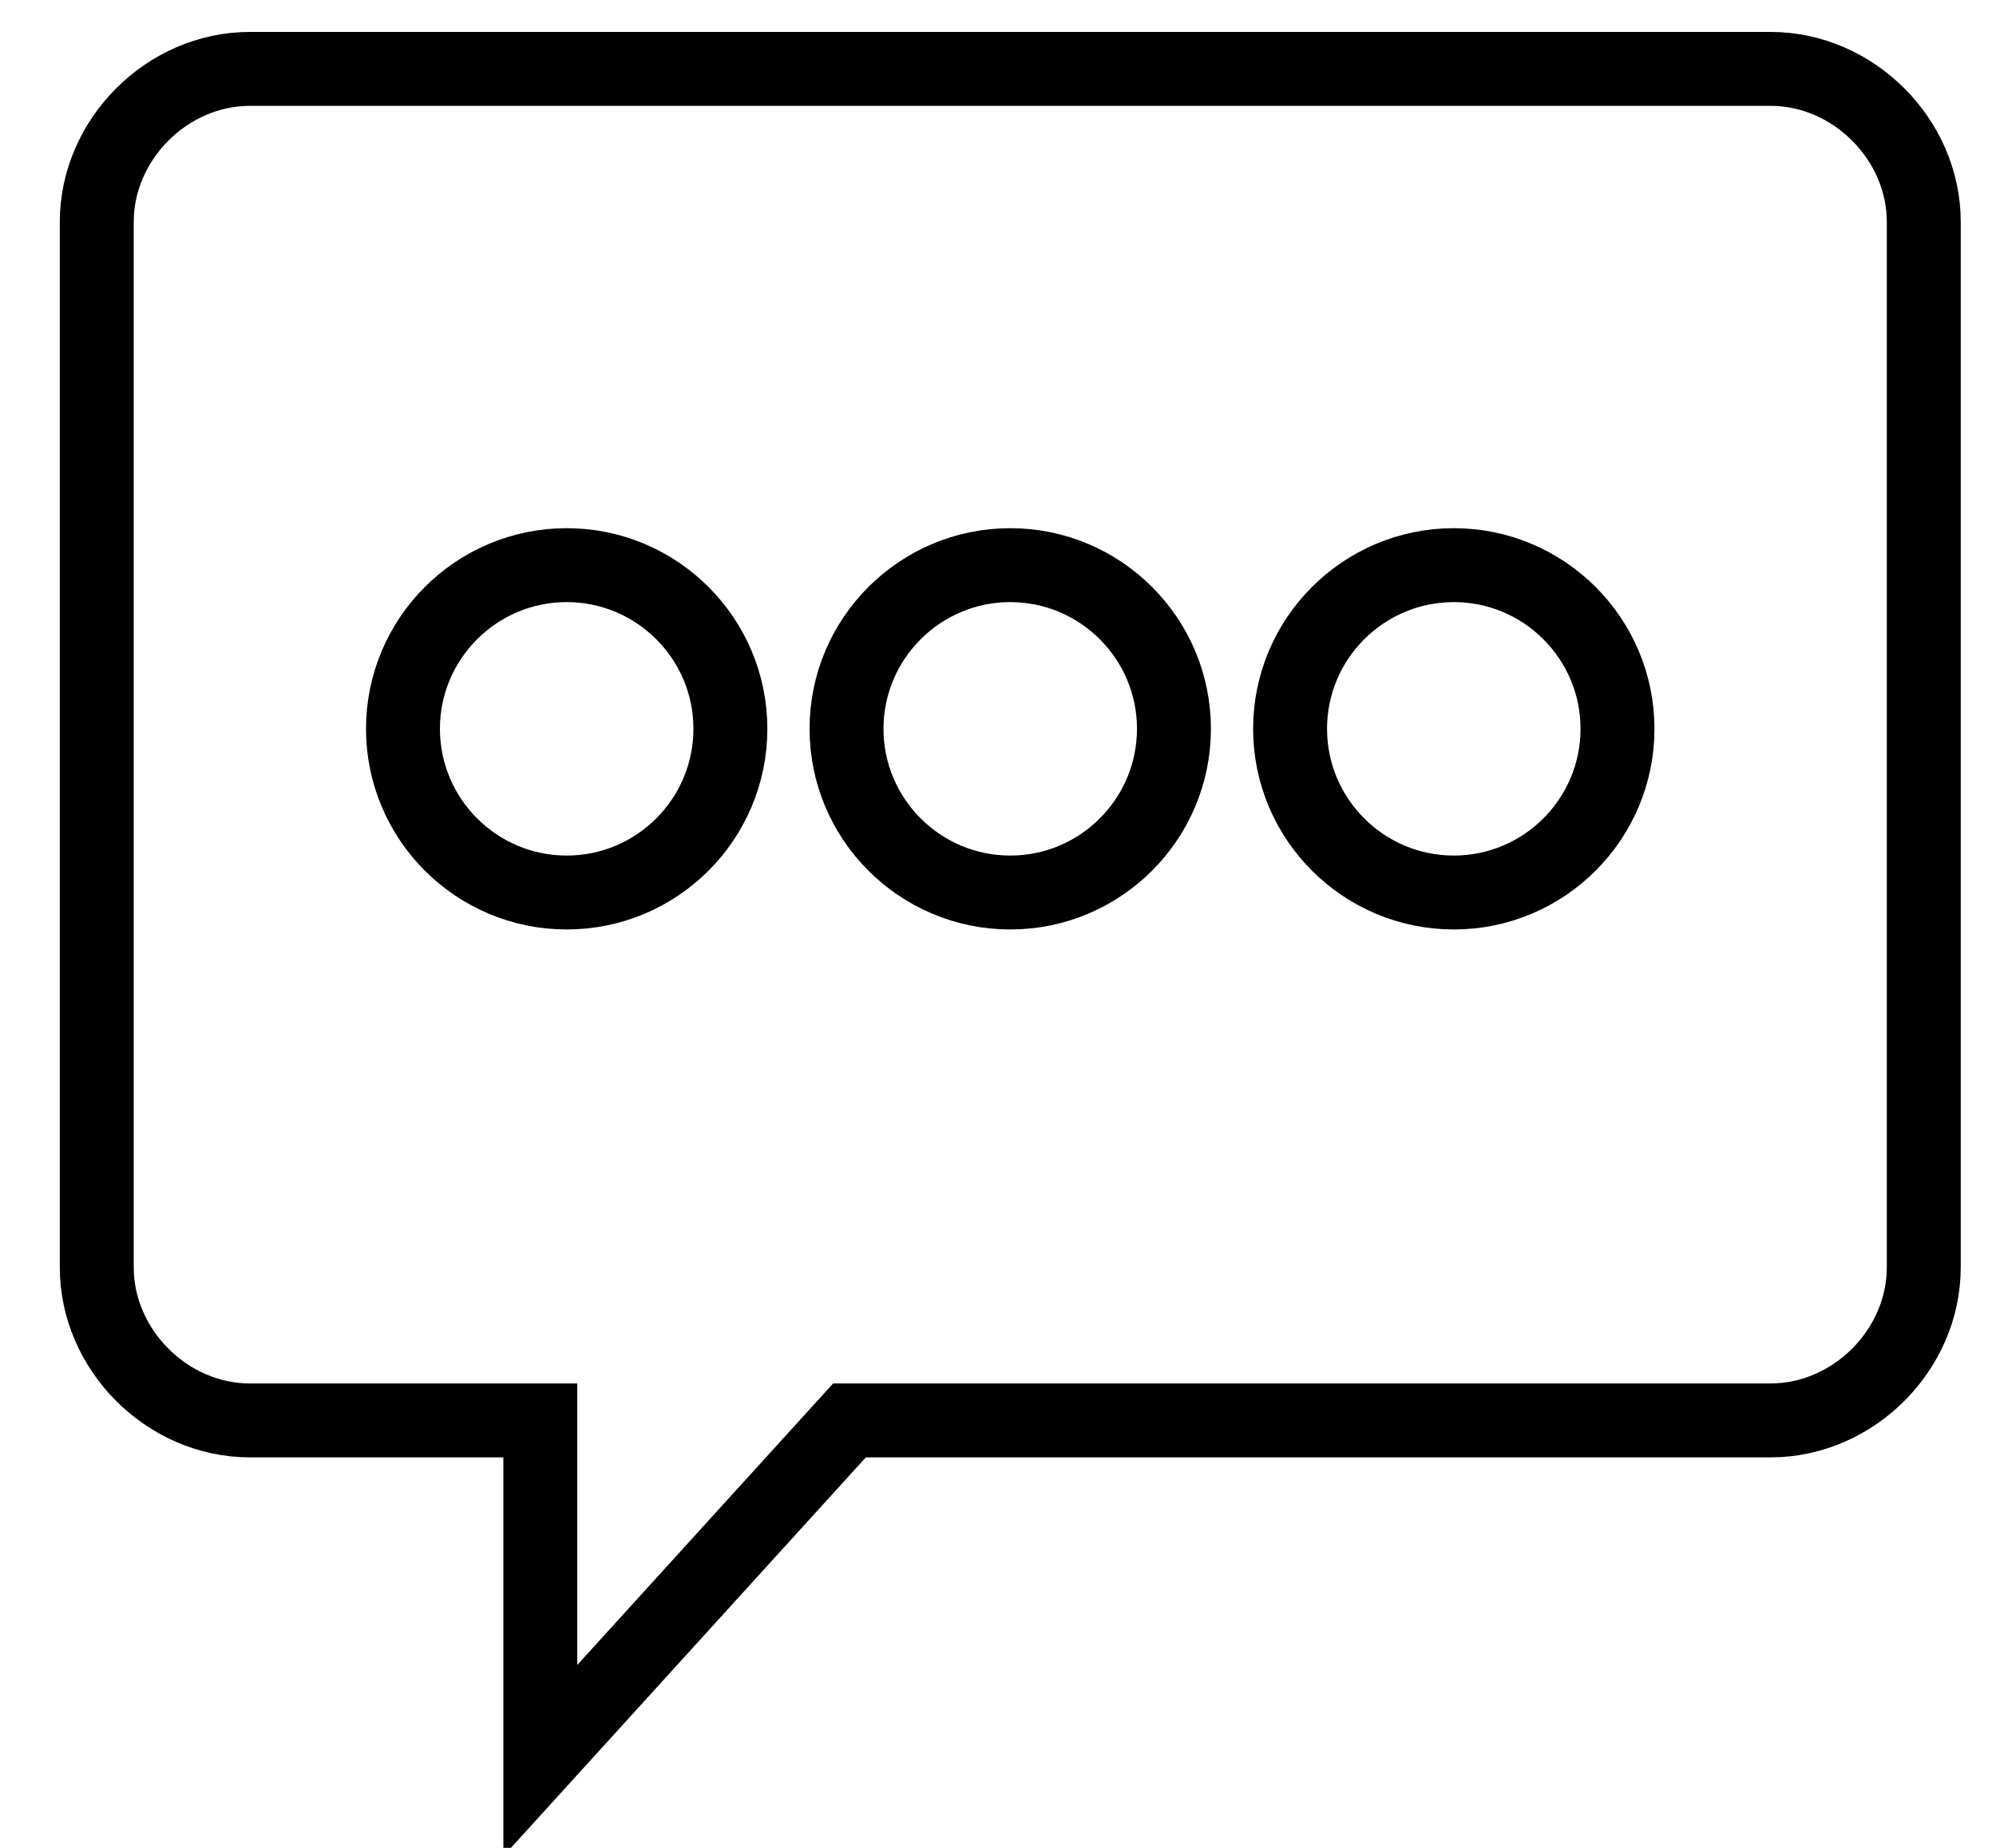 <svg width="27" height="25" viewBox="0 0 27 25" fill="none" xmlns="http://www.w3.org/2000/svg">
<path d="M7.309 19.717V19.217H6.809H3.38C2.262 19.217 1.309 18.264 1.309 17.146V3.003C1.309 1.885 2.262 0.932 3.38 0.932H23.951C25.069 0.932 26.023 1.885 26.023 3.003V17.146C26.023 18.264 25.069 19.217 23.951 19.217H11.712H11.491L11.342 19.381L7.309 23.819V19.717ZM19.666 7.646C18.444 7.646 17.451 8.639 17.451 9.86C17.451 11.082 18.444 12.075 19.666 12.075C20.887 12.075 21.88 11.082 21.88 9.86C21.88 8.639 20.887 7.646 19.666 7.646ZM13.666 7.646C12.444 7.646 11.451 8.639 11.451 9.86C11.451 11.082 12.444 12.075 13.666 12.075C14.887 12.075 15.88 11.082 15.88 9.86C15.88 8.639 14.887 7.646 13.666 7.646ZM7.666 7.646C6.444 7.646 5.451 8.639 5.451 9.86C5.451 11.082 6.444 12.075 7.666 12.075C8.887 12.075 9.88 11.082 9.88 9.86C9.88 8.639 8.887 7.646 7.666 7.646Z" stroke="black"/>
</svg>
